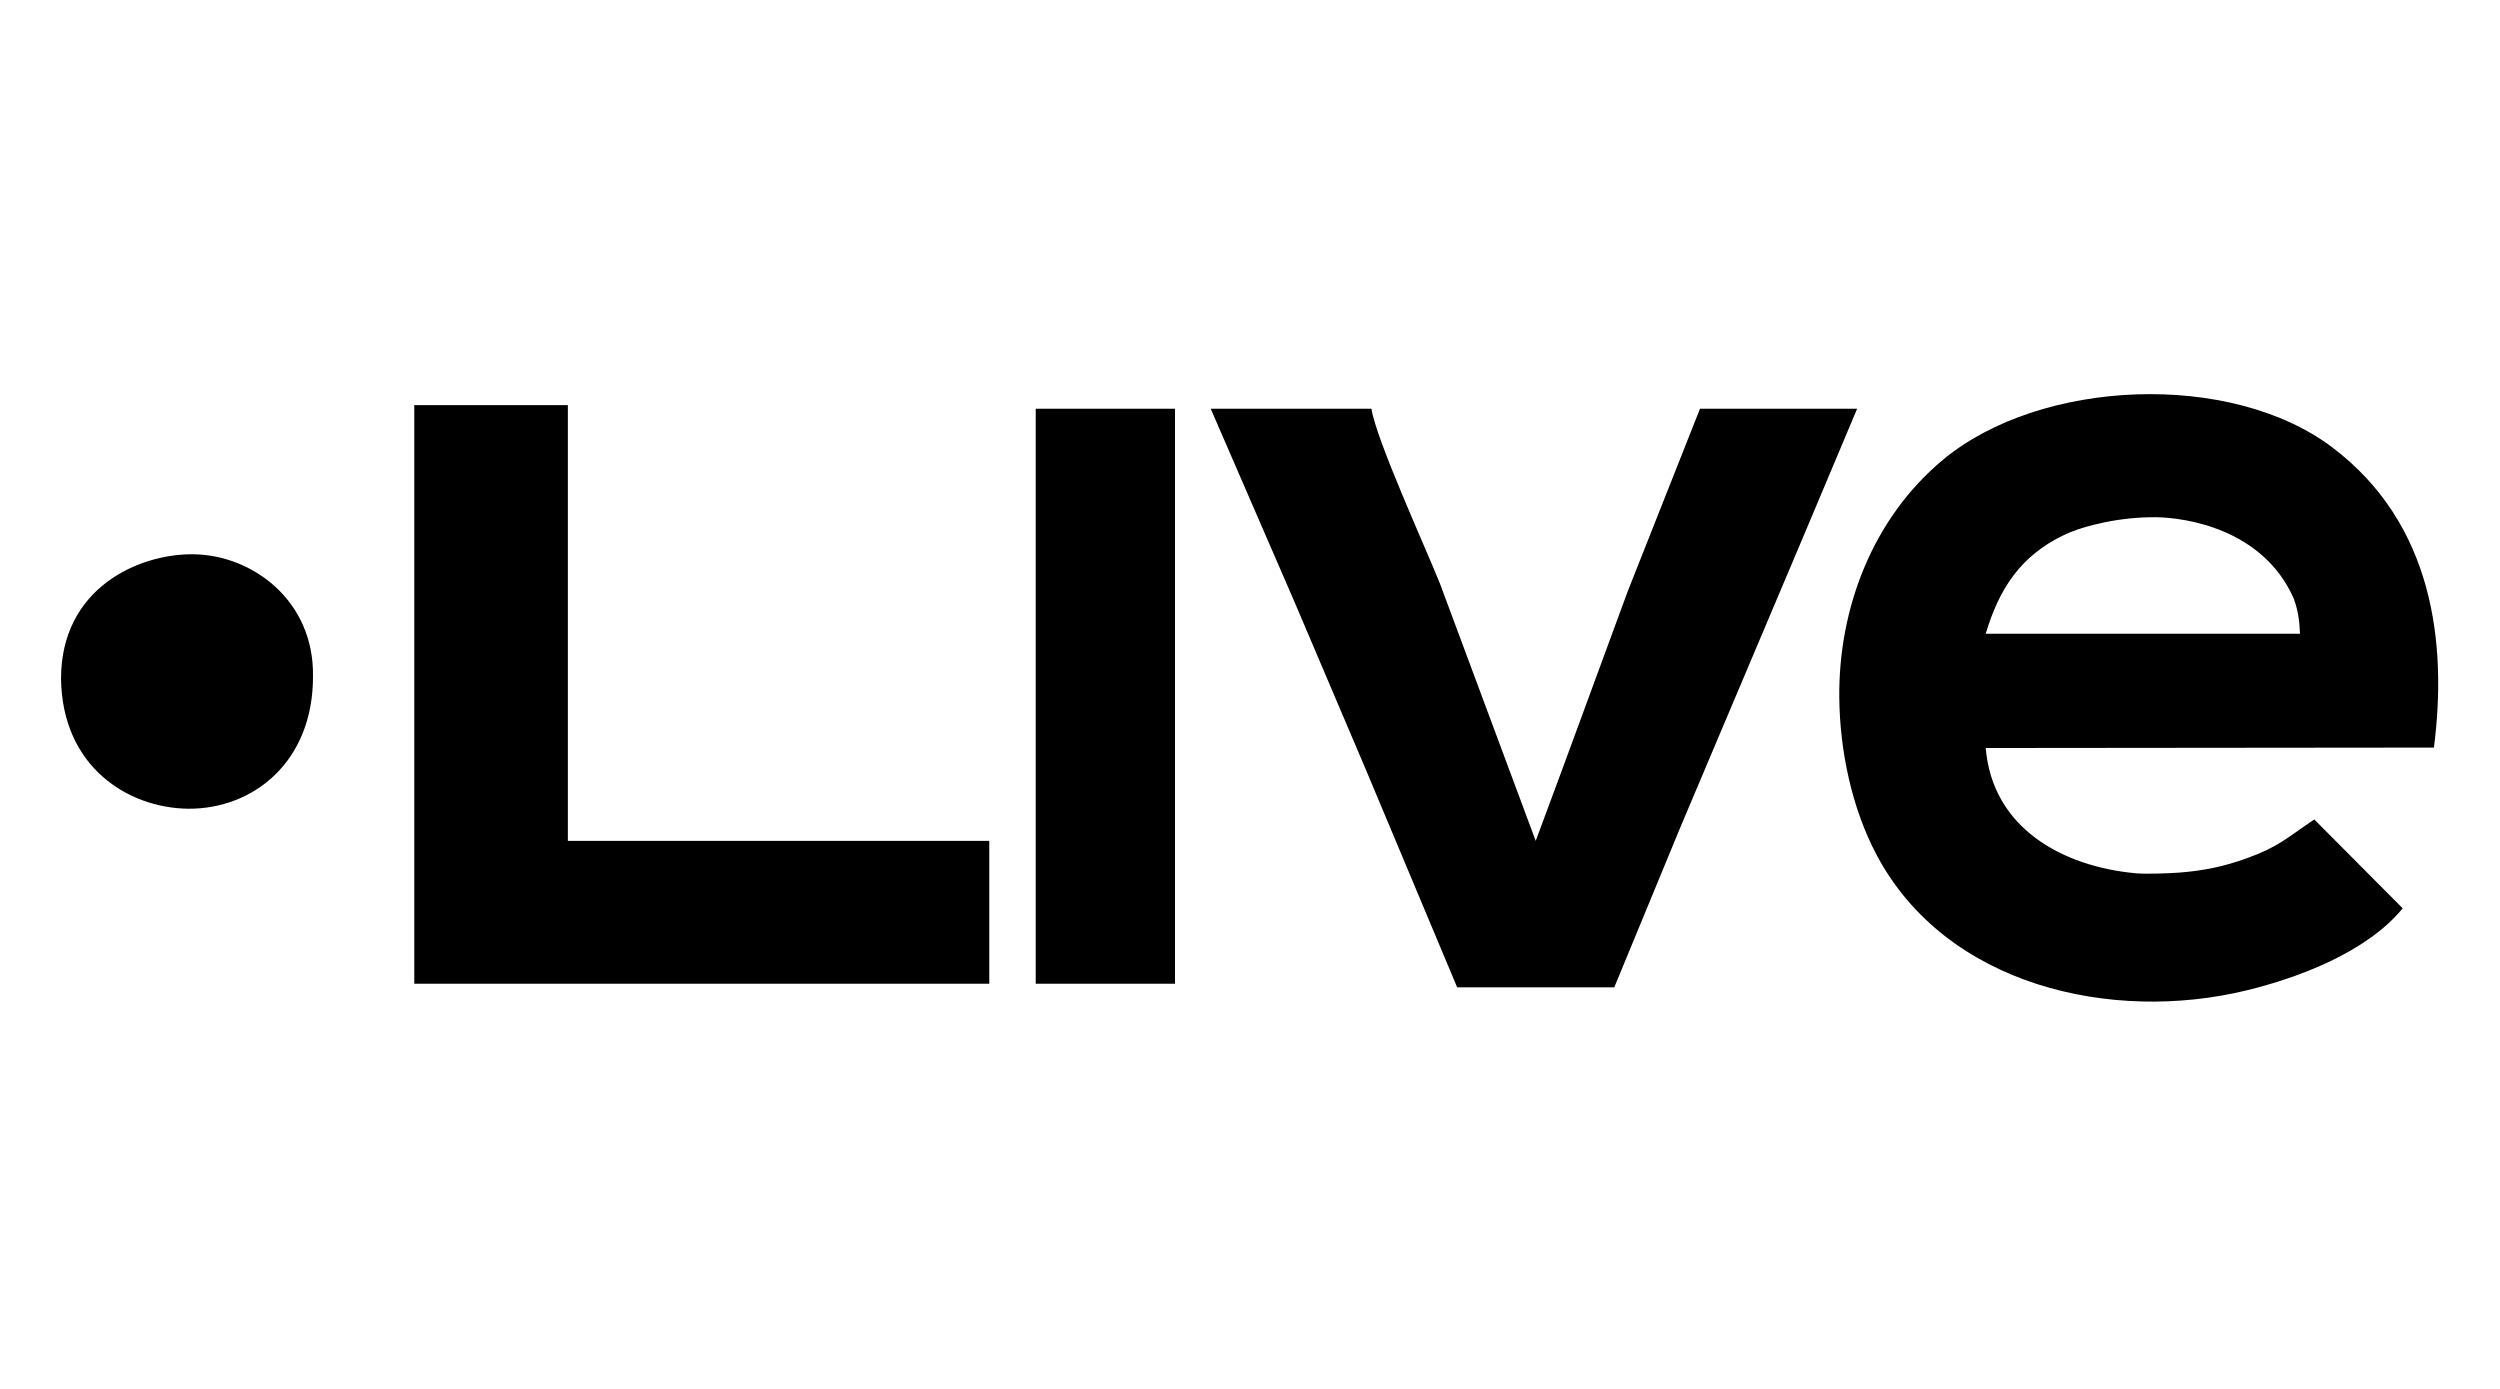 <svg xmlns="http://www.w3.org/2000/svg"
     width="90px" height="50px"
     viewBox="0 0 700 200"
     class="live-logo">
  <path
        d="M 87.64,94.82
           C 87.73,118.82 71.00,132.09 52.75,132.00
             35.82,131.82 17.38,120.25 17.09,95.55
             17.12,70.25 38.75,60.62 54.00,60.75
             70.68,60.88 87.91,73.73 87.64,94.82 Z
           M 629.00,182.87
           C 591.25,192.04 544.94,181.59 525.49,145.00
             518.50,131.86 515.17,115.81 515.00,101.00
             514.72,75.83 524.41,50.64 544.00,34.32
             571.32,11.56 624.71,9.33 653.12,30.88
             681.30,52.24 685.25,85.50 681.50,114.88
             681.50,114.88 556.00,115.00 556.00,115.00
             557.89,137.51 577.59,148.19 598.00,150.07
             600.92,150.34 607.28,150.10 610.25,149.88
             616.95,149.36 622.70,148.18 629.00,145.91
             638.10,142.63 640.49,140.03 648.00,135.00
             648.00,135.00 672.75,159.88 672.75,159.88
             662.75,172.12 643.67,179.31 629.00,182.87 Z
           M 159.00,19.00
           C 159.00,19.00 159.00,141.00 159.00,141.00
             159.00,141.00 277.00,141.00 277.00,141.00
             277.00,141.00 277.00,181.00 277.00,181.00
             277.00,181.00 116.00,181.00 116.00,181.00
             116.00,181.00 116.00,19.00 116.00,19.00
             116.00,19.00 159.00,19.00 159.00,19.00 Z
           M 329.00,20.00
           C 329.00,20.00 329.00,181.00 329.00,181.00
             329.00,181.00 290.00,181.00 290.00,181.00
             290.00,181.00 290.00,20.00 290.00,20.00
             290.00,20.00 329.00,20.00 329.00,20.00 Z
           M 384.00,20.00
           C 385.38,28.79 398.99,58.47 403.20,69.00
             403.20,69.00 430.00,141.00 430.00,141.00
             430.00,141.00 437.05,122.00 437.05,122.00
             437.05,122.00 455.81,71.00 455.81,71.00
             455.81,71.00 476.00,20.00 476.00,20.00
             476.00,20.00 520.00,20.00 520.00,20.00
             520.00,20.00 504.42,57.00 504.42,57.00
             504.42,57.00 470.58,137.00 470.58,137.00
             470.58,137.00 452.00,182.00 452.00,182.00
             452.00,182.00 408.00,182.00 408.00,182.00
             408.00,182.00 382.42,121.00 382.42,121.00
             382.42,121.00 362.42,74.00 362.42,74.00
             362.42,74.00 339.00,20.00 339.00,20.00
             339.00,20.00 384.00,20.00 384.00,20.00 Z
           M 642.19,73.00
           C 633.50,53.62 612.00,50.50 603.75,50.38
             593.88,50.25 583.62,52.66 578.00,55.32
             565.73,61.16 559.76,70.43 556.00,83.00
             556.00,83.00 644.00,83.00 644.00,83.00
             643.83,79.30 643.50,76.53 642.19,73.00 Z" />
</svg>
